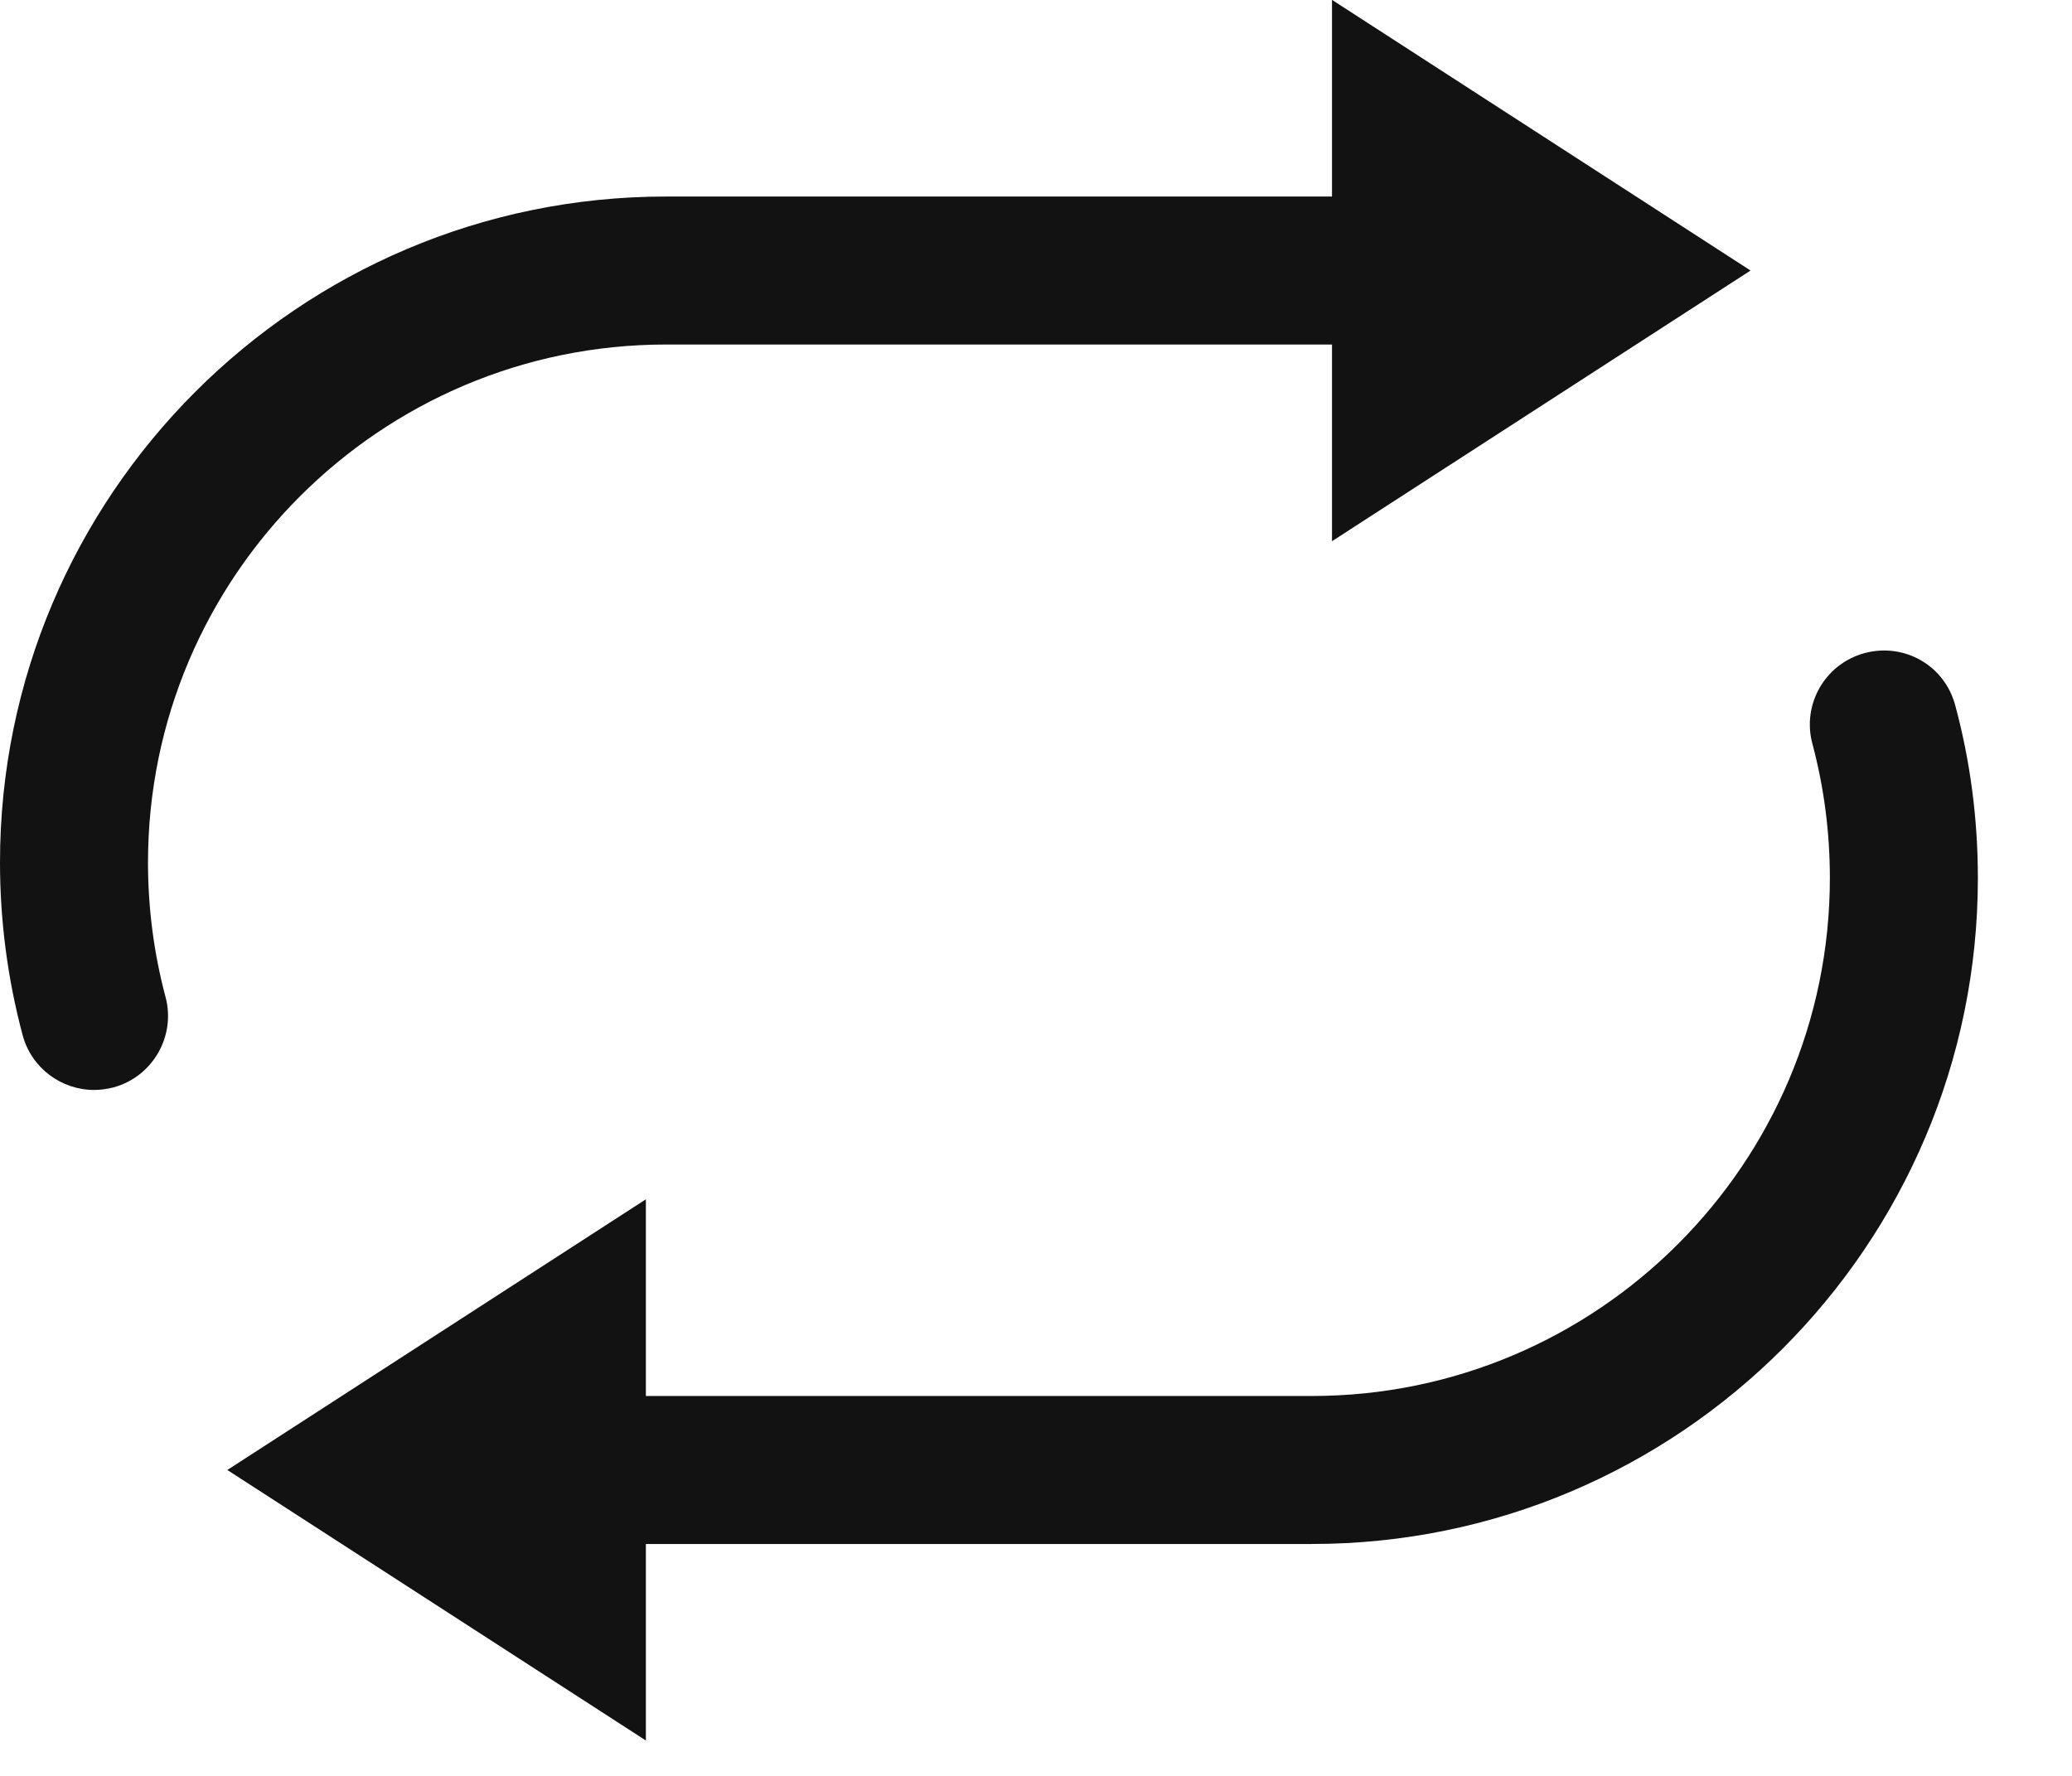 <?xml version="1.0" encoding="UTF-8"?>
<svg width="14px" height="12px" viewBox="0 0 14 12" version="1.1" xmlns="http://www.w3.org/2000/svg" xmlns:xlink="http://www.w3.org/1999/xlink">
    <!-- Generator: Sketch 50.2 (55047) - http://www.bohemiancoding.com/sketch -->
    <title>Repeat</title>
    <desc>Created with Sketch.</desc>
    <defs></defs>
    <g id="Page-1" stroke="none" stroke-width="1" fill="none" fill-rule="evenodd">
        <g id="Spotify" transform="translate(-812, -824)" fill="#121212">
            <g id="Client" transform="translate(159, 149)">
                <g id="Lower-Bar" transform="translate(0, 656)">
                    <g id="Center-Controls" transform="translate(453, 9)">
                        <g id="Repeat" transform="translate(200, 9)">
                            <path d="M13.211,5.766 C13.14,5.499 12.87,5.341 12.599,5.413 C12.332,5.485 12.174,5.759 12.246,6.026 C12.324,6.318 12.364,6.623 12.364,6.933 C12.364,8.862 10.794,10.433 8.864,10.433 L4.364,10.433 L4.364,9.104 L1.536,10.933 L4.364,12.761 L4.364,11.433 L8.864,11.433 C11.346,11.433 13.364,9.414 13.364,6.933 C13.364,6.536 13.313,6.143 13.211,5.766" id="Fill-1"></path>
                            <path d="M1,6.828 C1,4.898 2.57,3.328 4.5,3.328 L9,3.328 L9,4.657 L11.828,2.828 L9,0.999 L9,2.328 L4.5,2.328 C2.019,2.328 0,4.347 0,6.828 C0,7.224 0.052,7.617 0.153,7.995 C0.213,8.218 0.415,8.365 0.636,8.365 C0.679,8.365 0.722,8.359 0.766,8.348 C1.032,8.276 1.19,8.001 1.118,7.735 C1.04,7.442 1,7.137 1,6.828" id="Fill-3"></path>
                        </g>
                    </g>
                </g>
            </g>
        </g>
    </g>
</svg>